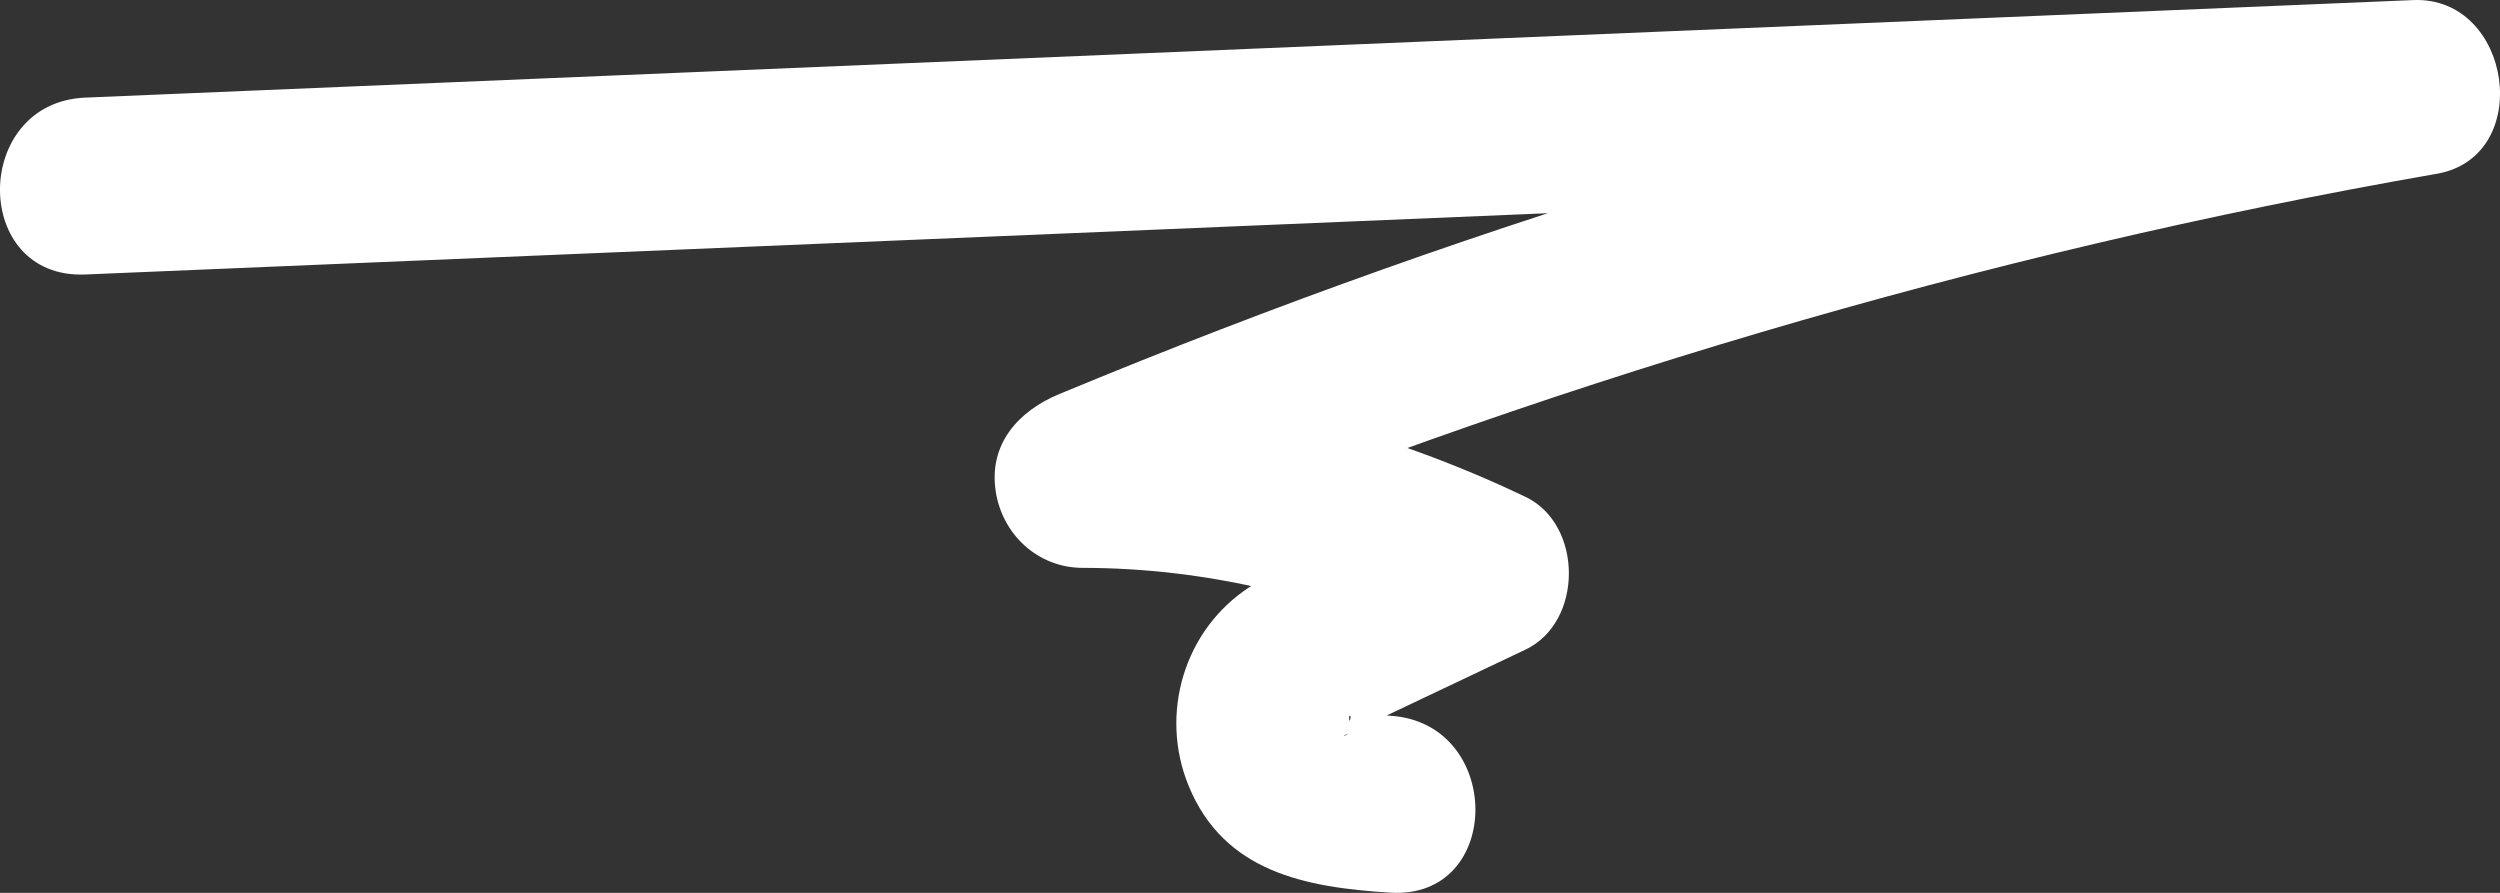 <svg xmlns="http://www.w3.org/2000/svg" width="112" height="40" fill="none" viewBox="0 0 112 40">
  <rect x="0" y="0" width="112" height="40" fill="#333333" stroke="none"/>
  <g clip-path="url(#a)">
    <path fill="#fff" d="M3.822 12.297c26.995-1.13 53.99-2.262 80.984-3.393l23.307-.976L107.06.145C86.589 3.71 66.626 9.687 47.446 17.658c-1.823.757-3.157 2.236-2.839 4.347.29 1.926 1.88 3.433 3.893 3.435 5.517.006 10.863 1.288 15.841 3.662V22.26c-2.743 1.301-5.802 2.381-8.35 4.033-2.942 1.909-4.059 5.672-2.748 8.893 1.584 3.891 5.254 4.57 9.041 4.805 5.095.316 5.076-7.61 0-7.925-.677-.042-1.373-.167-2.05-.173-.215-.002.29.067.274.214-.06.568-.142-.434.063.142.257.722.069-.46.012.25-.041.528-.849.613.054.26.41-.161.807-.383 1.205-.572l6.5-3.085c2.595-1.23 2.587-5.608 0-6.842-6.26-2.985-12.878-4.737-19.842-4.744l1.054 7.783c19.18-7.97 39.142-13.948 59.613-17.513 4.409-.767 3.375-7.968-1.054-7.782L27.13 3.397l-23.308.976c-5.083.213-5.11 8.139 0 7.924Z"/>
  </g>
  <defs>
    <clipPath id="a">
      <path fill="#fff" d="M0 0h112v40H0z"/>
    </clipPath>
  </defs>
</svg>
